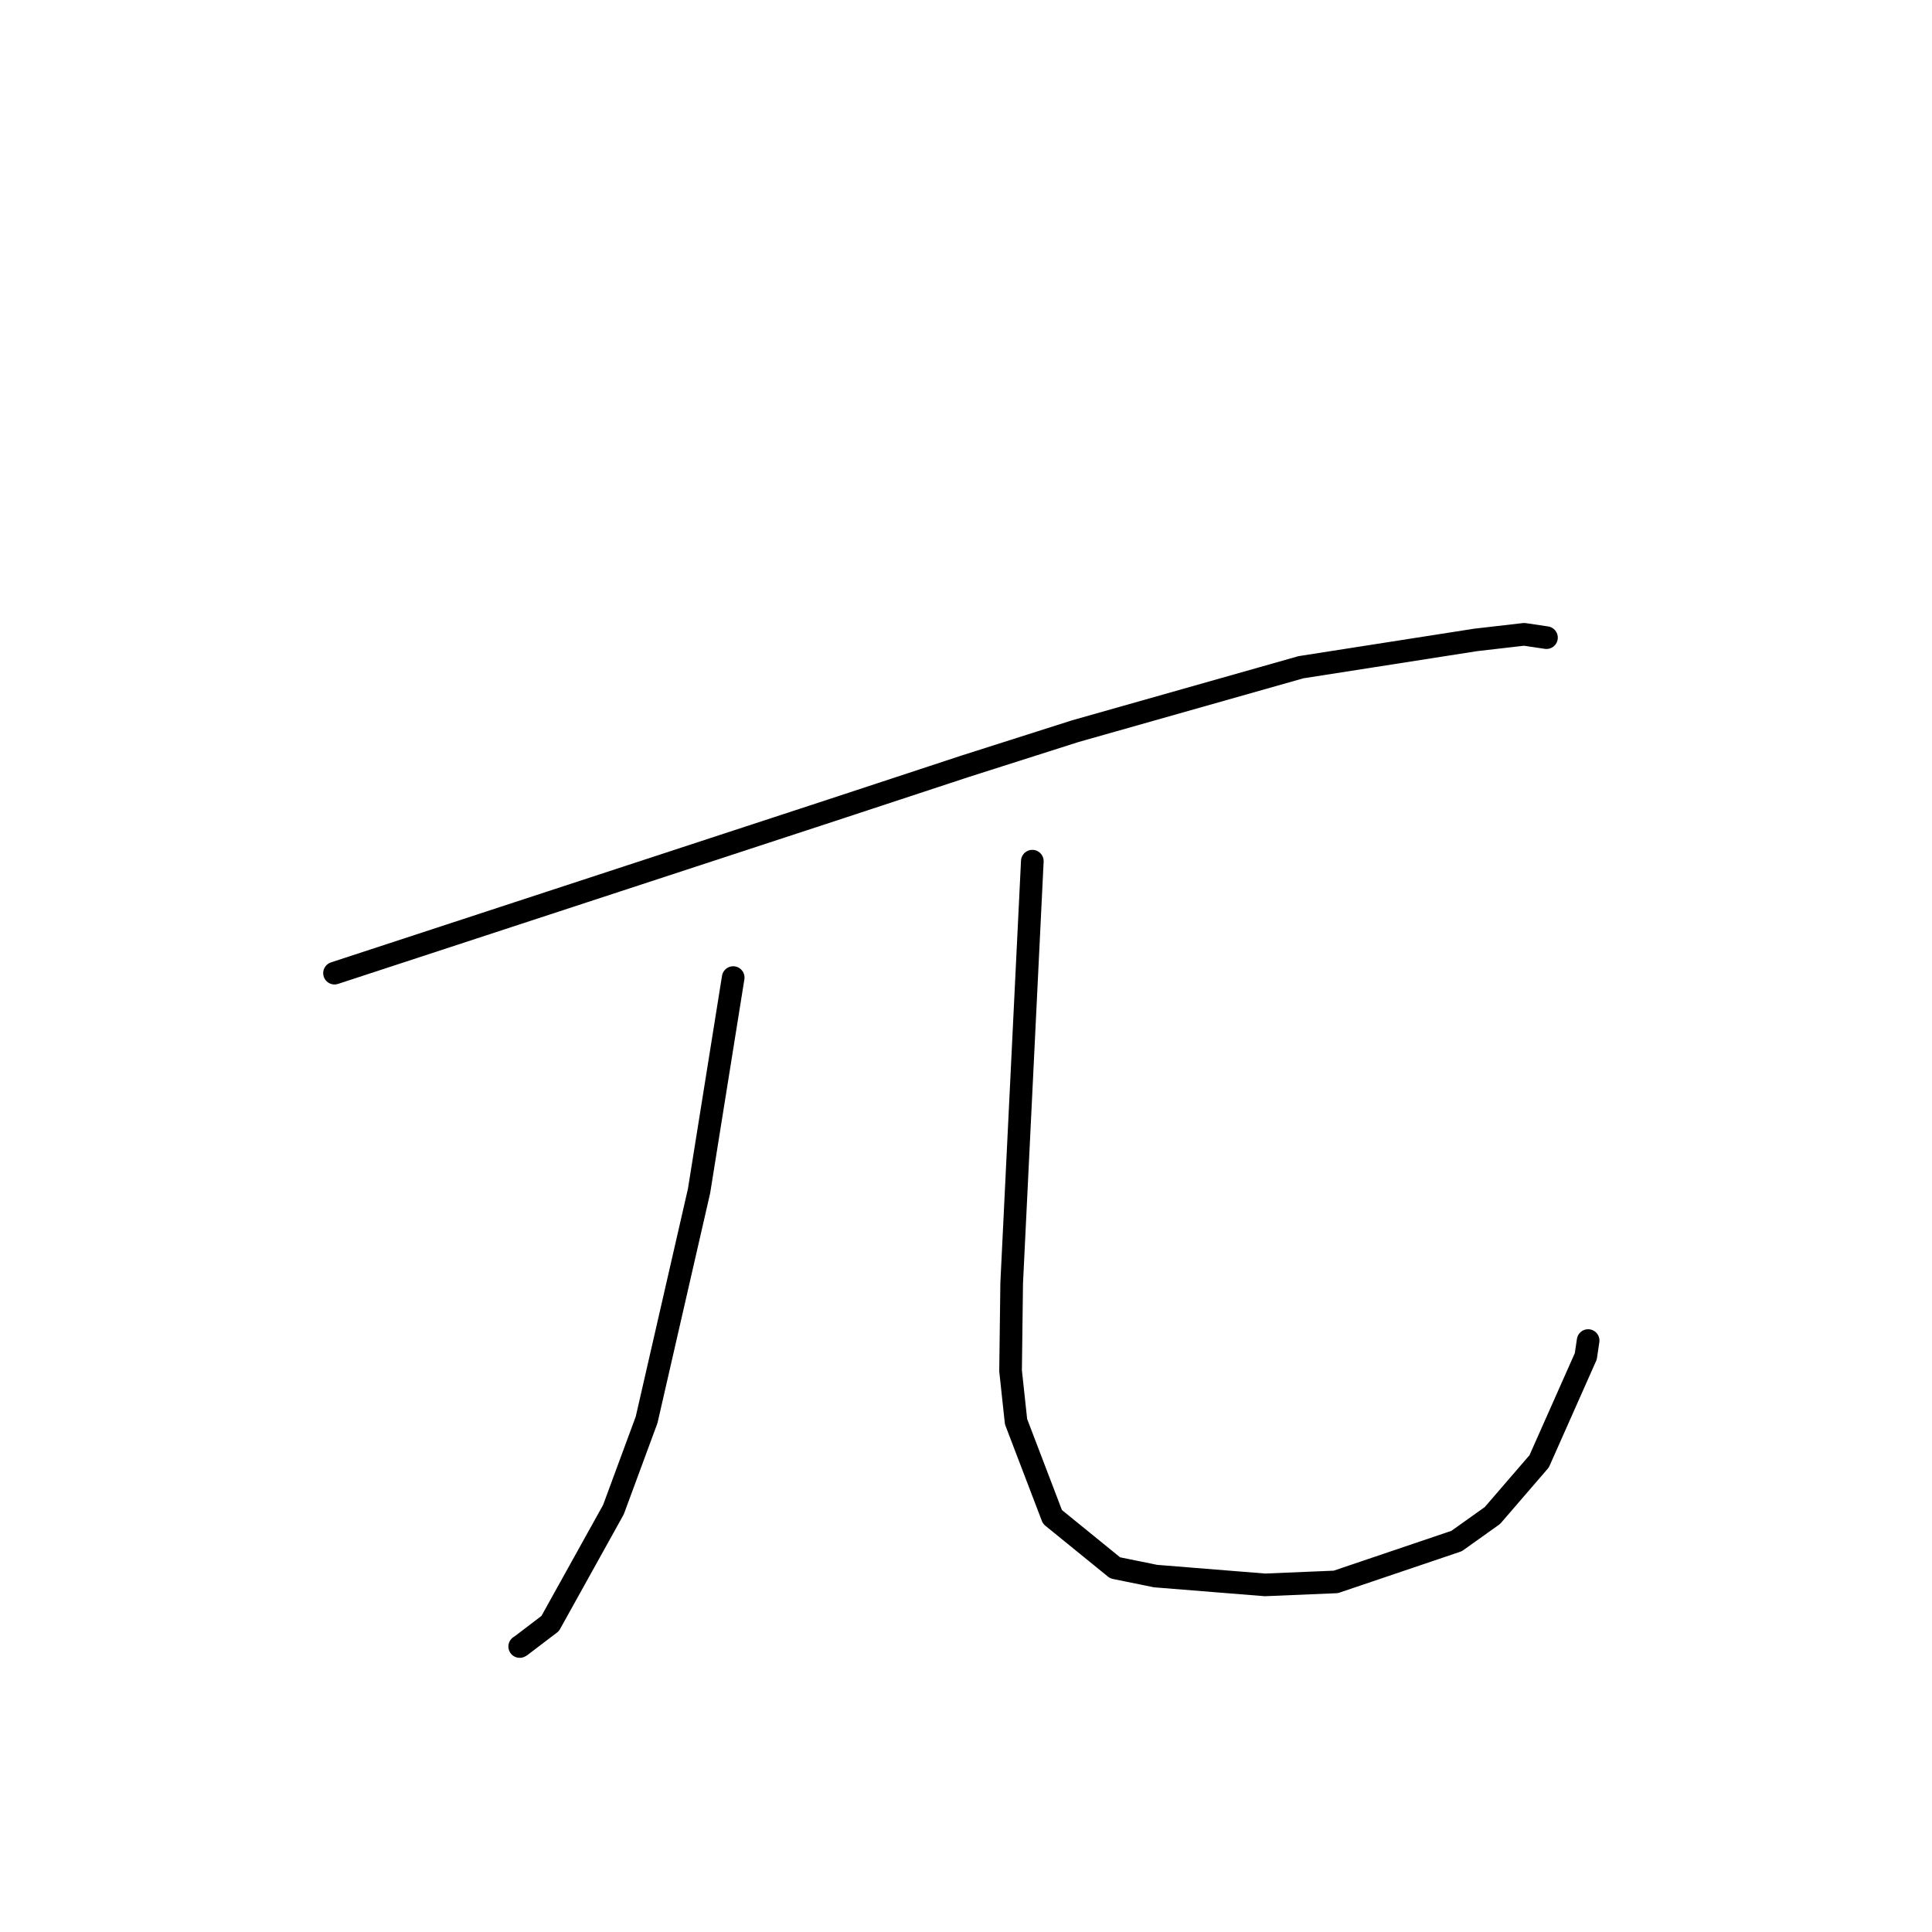 <?xml version="1.0" standalone="no"?>
    <svg width="256" height="256" xmlns="http://www.w3.org/2000/svg" version="1.1">
    <polyline stroke="black" stroke-width="3" stroke-linecap="round" fill="transparent" stroke-linejoin="round" points="44.324 128.947 77.229 118.165 110.133 107.382 127.899 101.53 142.501 96.878 172.382 88.412 195.537 84.792 201.962 84.051 204.888 84.487 204.913 84.49 204.916 84.491 " />
        <polyline stroke="black" stroke-width="3" stroke-linecap="round" fill="transparent" stroke-linejoin="round" points="97.152 129.534 94.89 143.67 92.628 157.805 85.68 188.131 81.282 200.038 72.901 215.126 68.963 218.121 68.864 218.172 " />
        <polyline stroke="black" stroke-width="3" stroke-linecap="round" fill="transparent" stroke-linejoin="round" points="136.788 114.109 135.42 142.064 134.053 170.018 133.906 181.638 134.63 188.372 139.454 200.998 147.76 207.749 153.123 208.839 167.629 210.005 177.002 209.611 193.009 204.194 197.755 200.813 203.947 193.633 210.125 179.722 210.435 177.63 " />
        </svg>